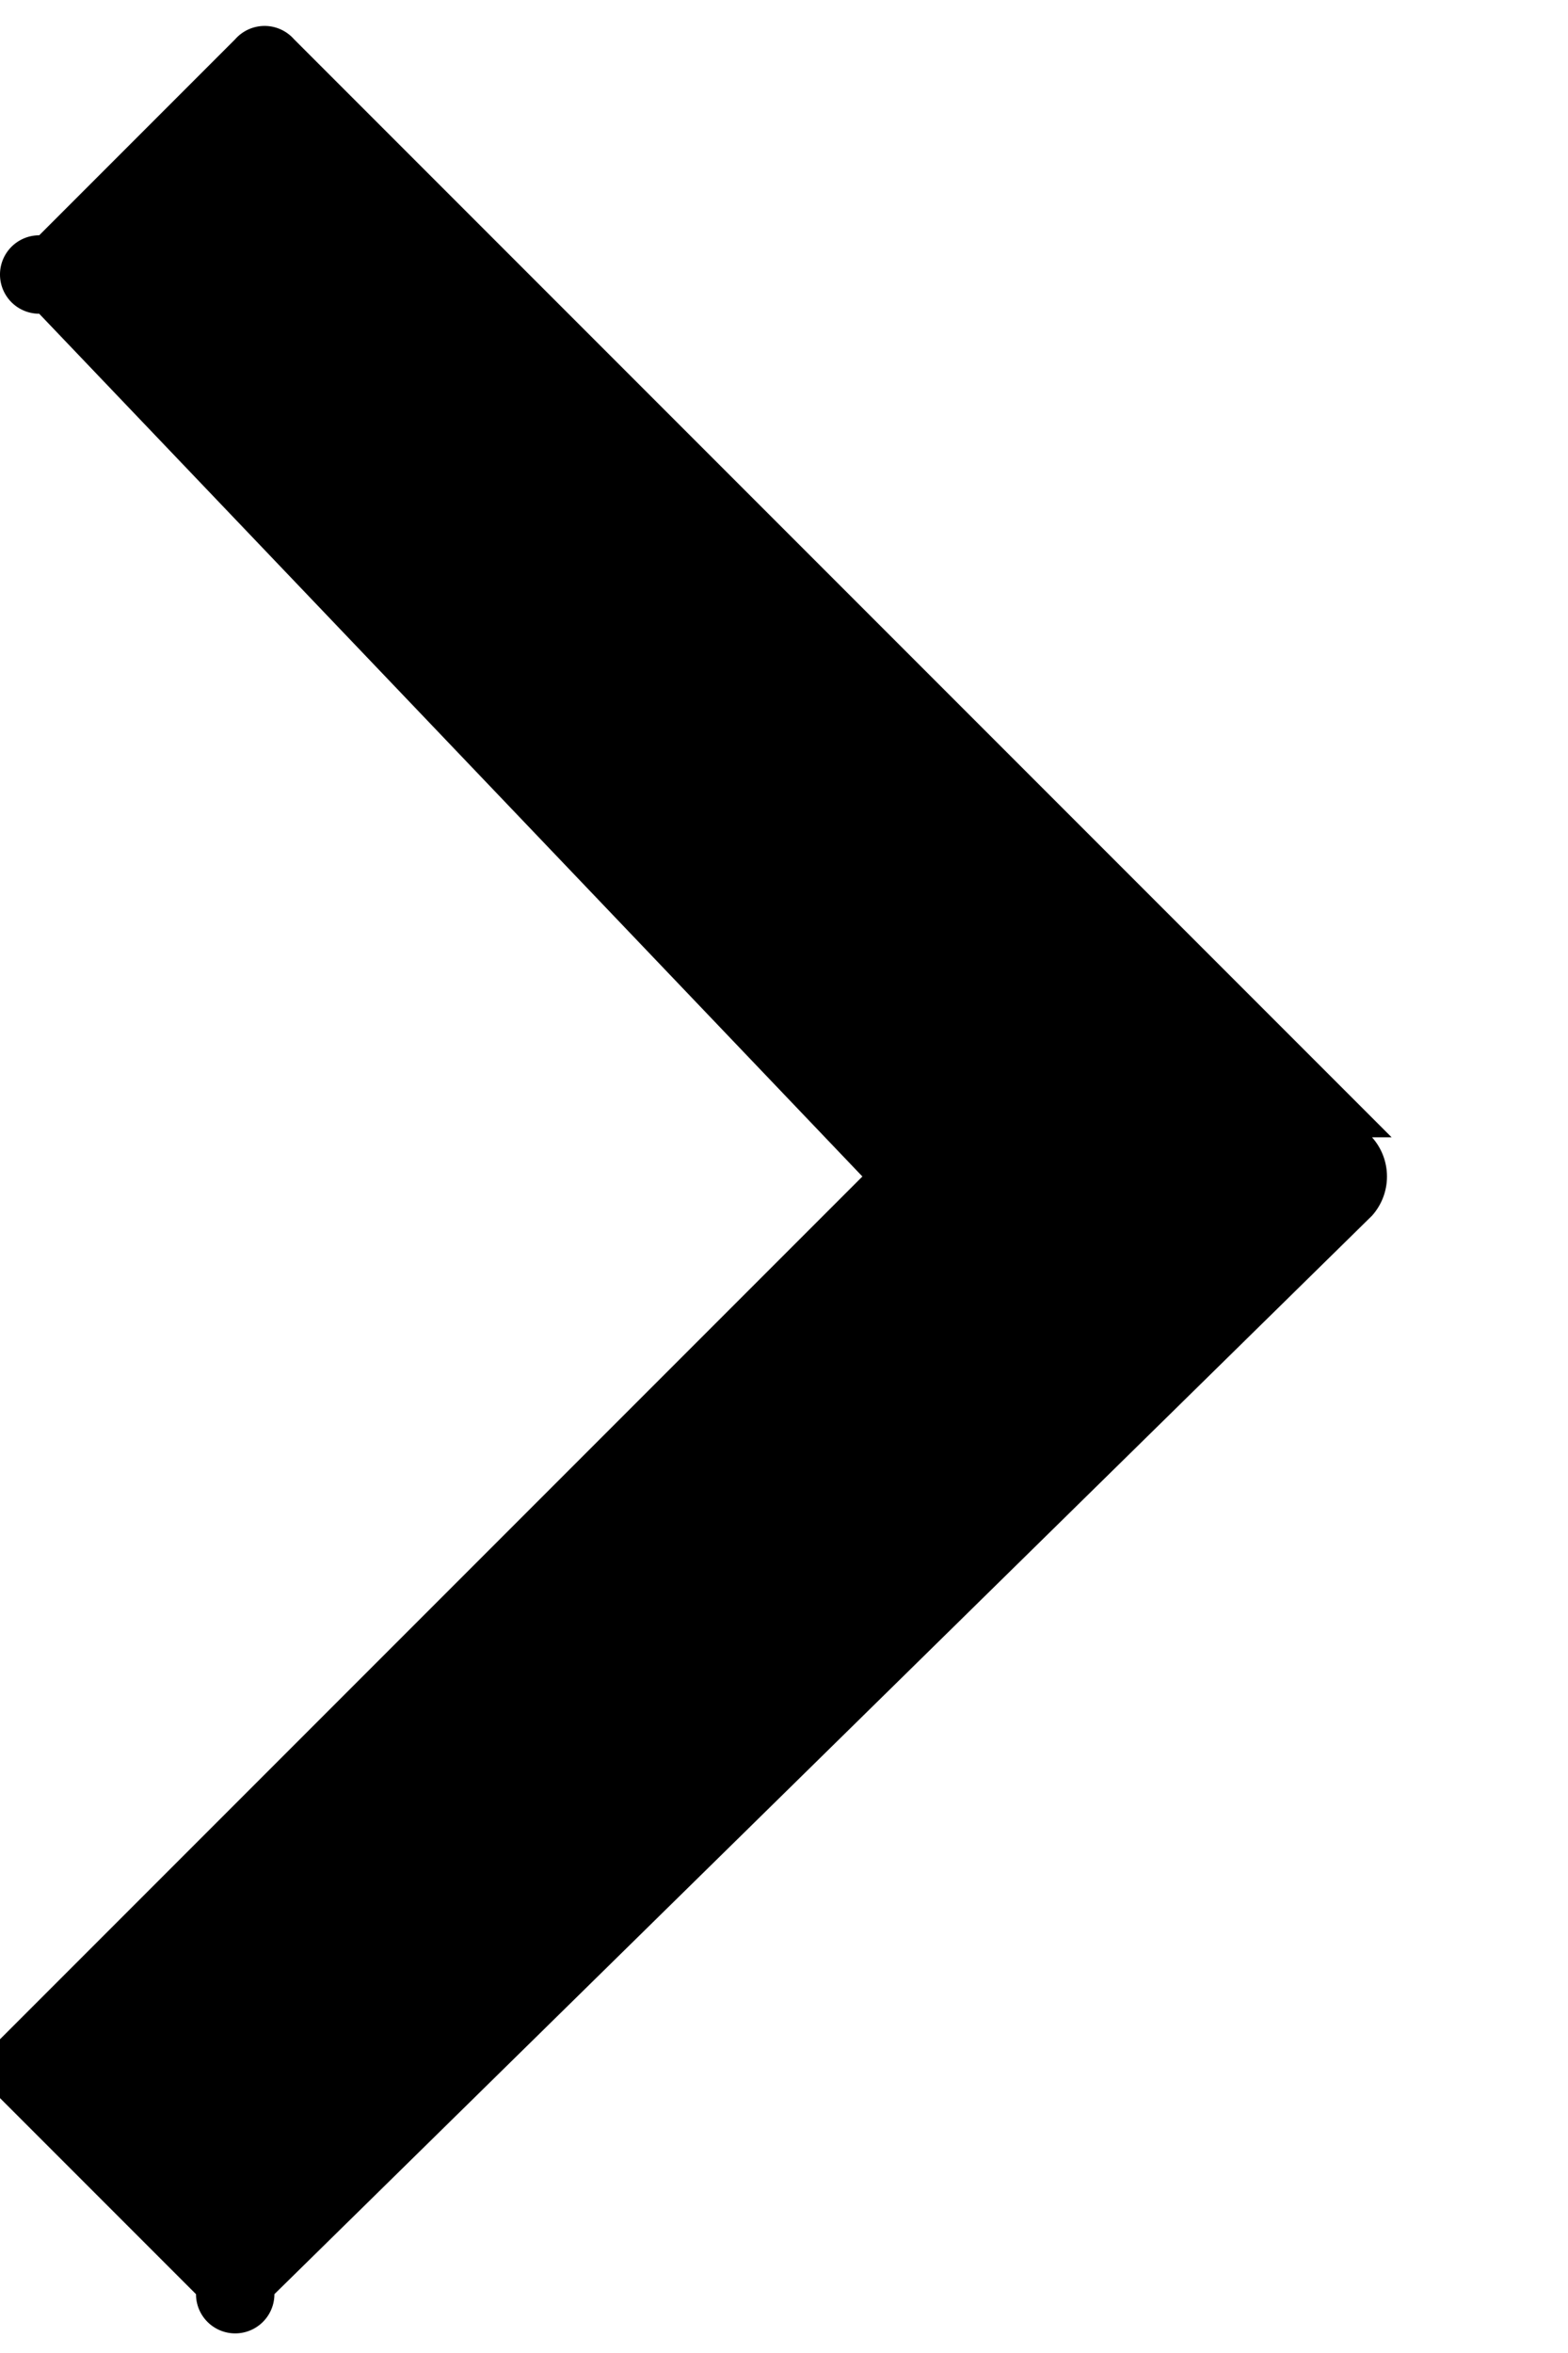 <svg xmlns="http://www.w3.org/2000/svg" viewBox="0 0 8 12">
  <path d="M7.1 5.8 1.5.2a.2.2 0 0 0-.3 0l-1 1a.2.2 0 0 0 0 .4L4.4 6 0 10.4a.2.2 0 0 0 0 .3l1 1a.2.2 0 0 0 .4 0l5.6-5.5a.3.3 0 0 0 0-.4Z" data-name="slide-right"/>
</svg>
